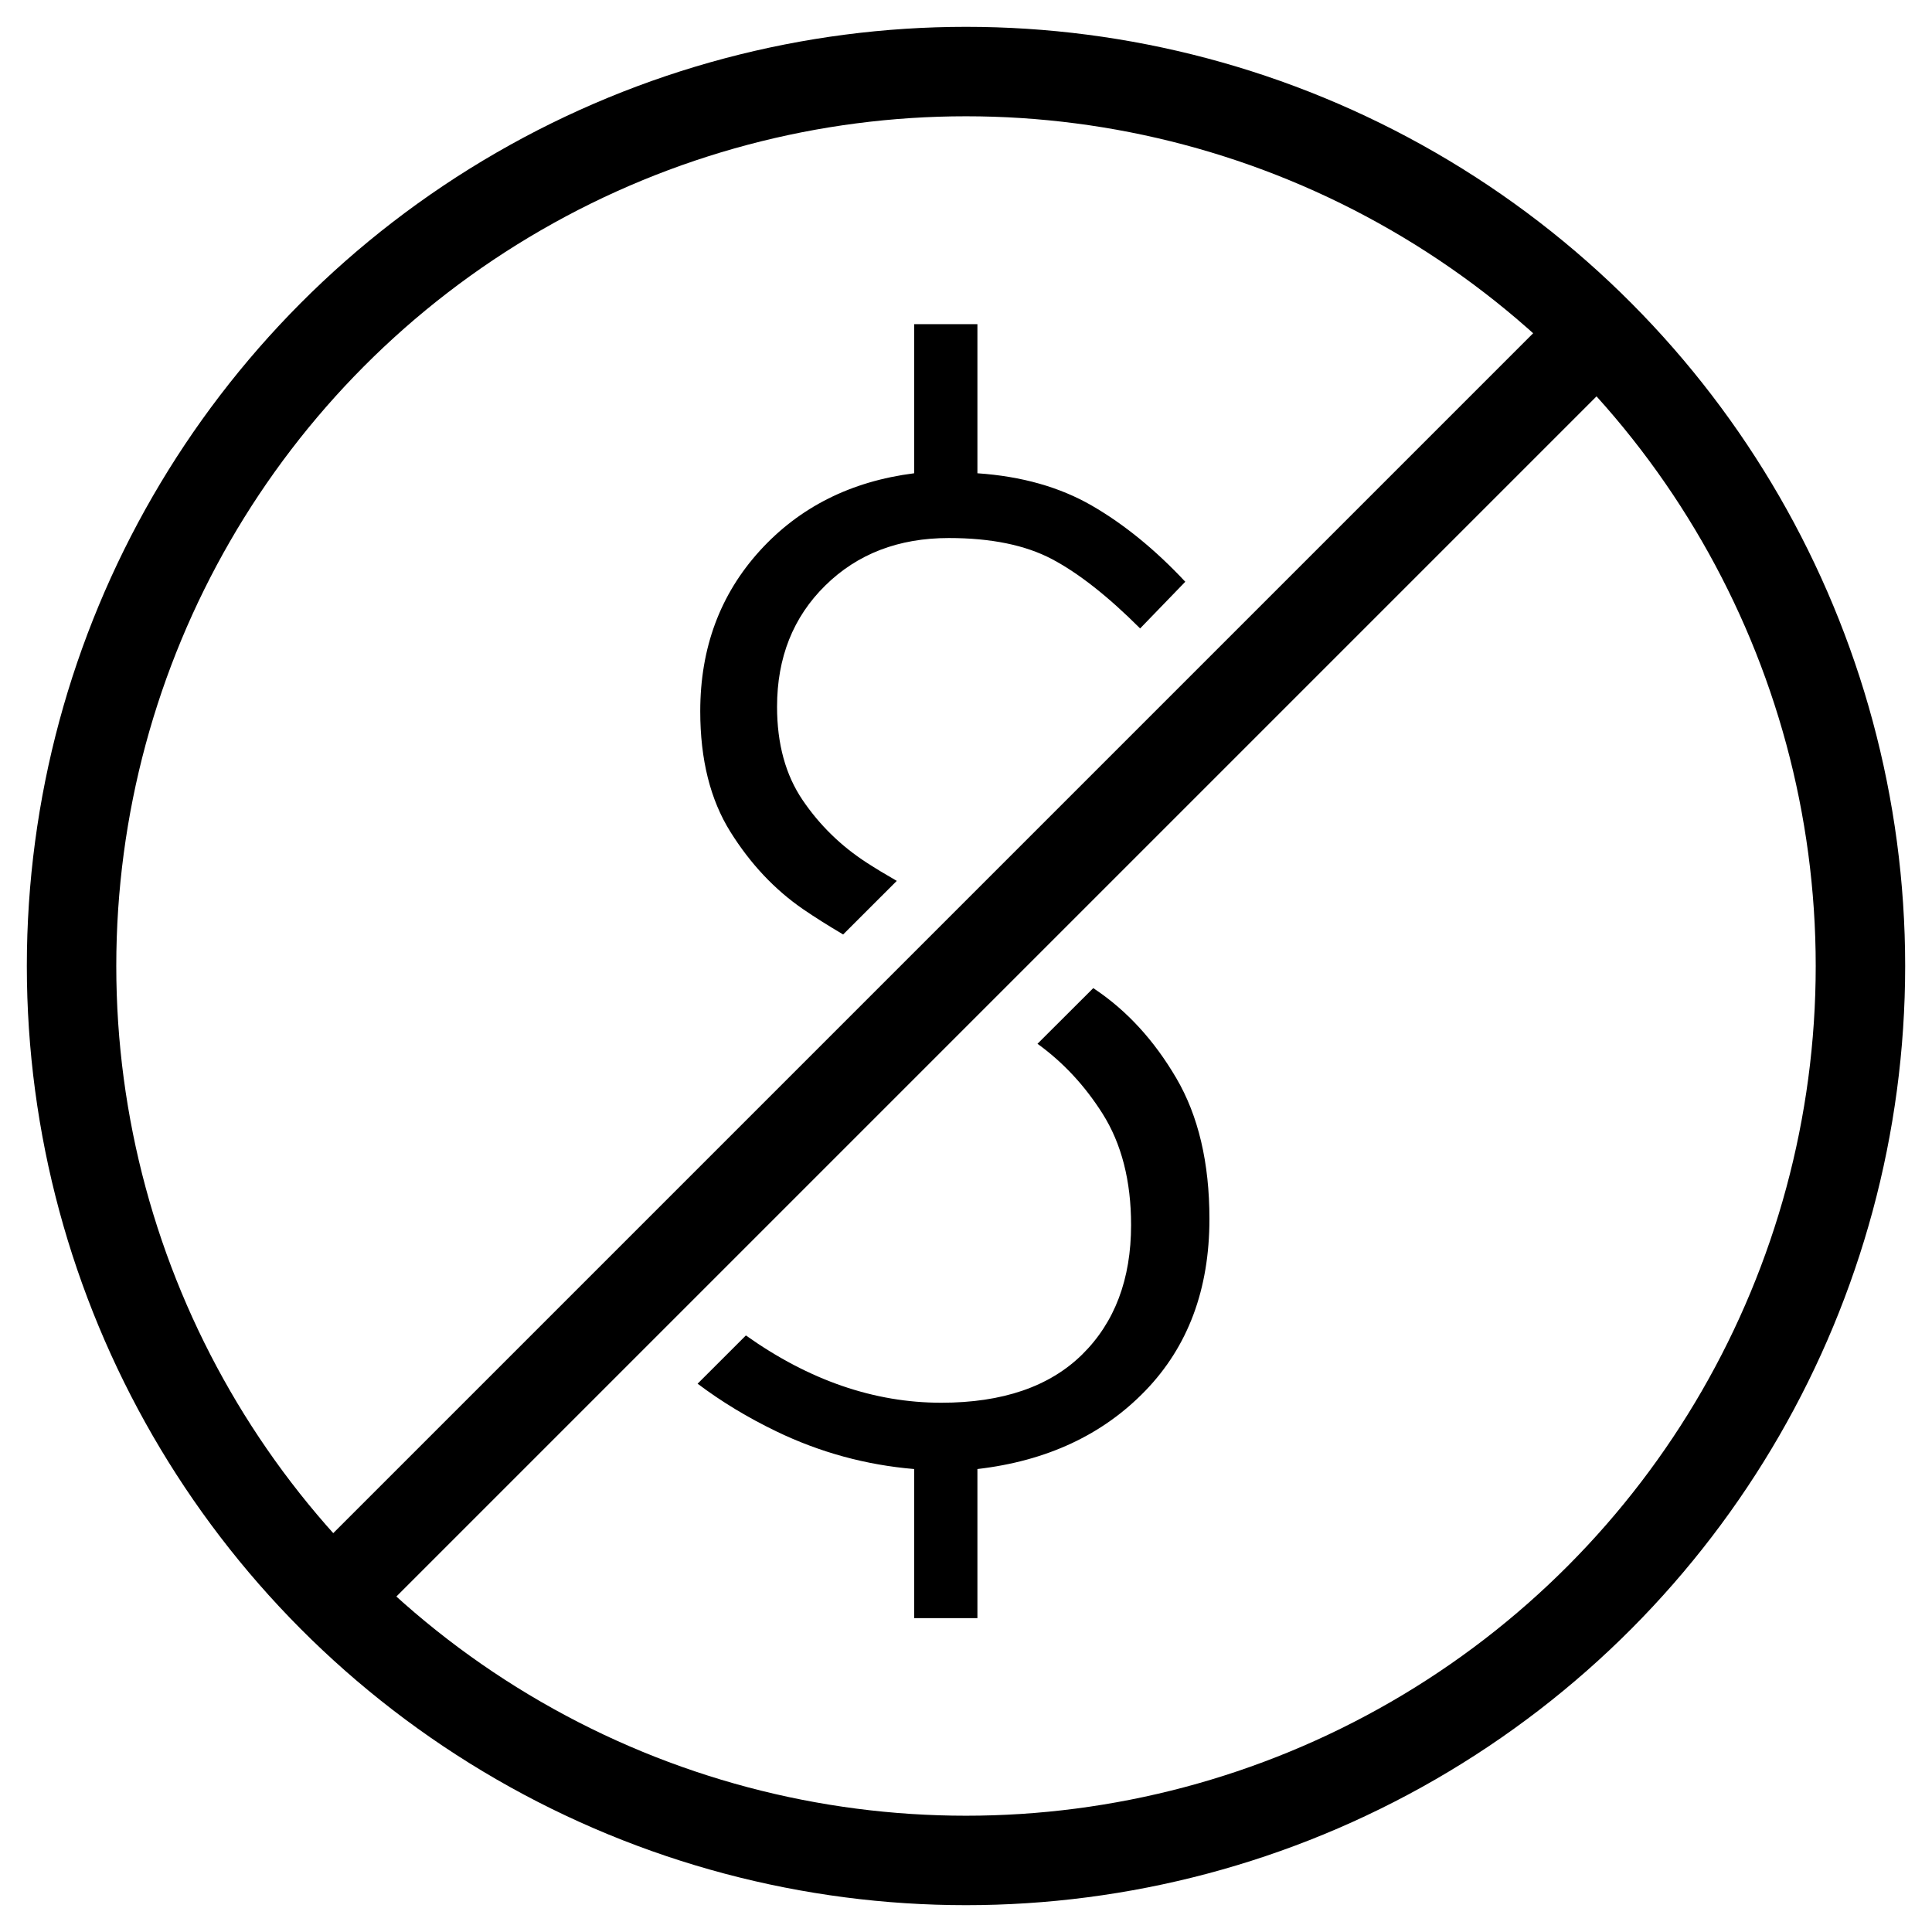 <svg xmlns="http://www.w3.org/2000/svg" width="54" height="54" viewBox="0 0 54 54">
    <g fill="none" fill-rule="evenodd" transform="translate(2 2)">
        <circle cx="25" cy="25" r="25" stroke="#000" stroke-width="2.5"/>
        <path fill="#000" fill-rule="nonzero" d="M28.604 25.65c.898.603 1.656 1.43 2.273 2.483.618 1.053.927 2.365.927 3.937 0 1.965-.597 3.565-1.79 4.8-1.193 1.235-2.758 1.965-4.695 2.19v4.168h-1.768V39.06c-1.347-.113-2.632-.464-3.853-1.053-.796-.384-1.53-.828-2.2-1.332l1.35-1.349c1.766 1.254 3.586 1.881 5.46 1.881 1.713 0 3.025-.45 3.938-1.347.912-.899 1.368-2.106 1.368-3.621 0-1.235-.267-2.274-.8-3.116-.496-.783-1.101-1.433-1.816-1.949l1.559-1.556.047.031zM25.319 7.06v4.168c1.235.084 2.302.386 3.2.905.899.52 1.769 1.228 2.61 2.127l-1.262 1.305c-.899-.898-1.72-1.544-2.463-1.937-.744-.393-1.706-.59-2.885-.59-1.403 0-2.554.443-3.452 1.327-.899.884-1.348 2.014-1.348 3.39 0 1.038.239 1.908.716 2.61s1.074 1.284 1.79 1.747c.25.162.53.331.84.509l-1.499 1.498c-.417-.247-.787-.48-1.11-.701-.8-.548-1.48-1.27-2.042-2.169-.561-.898-.842-2.02-.842-3.368 0-1.769.554-3.263 1.663-4.485 1.109-1.22 2.547-1.943 4.316-2.168V7.06h1.768z"/>
        <path fill="#000" d="M23.684 0L26.184 0 26.184 50 23.684 50z" transform="rotate(45 24.934 25)"/>
    </g>
</svg>
